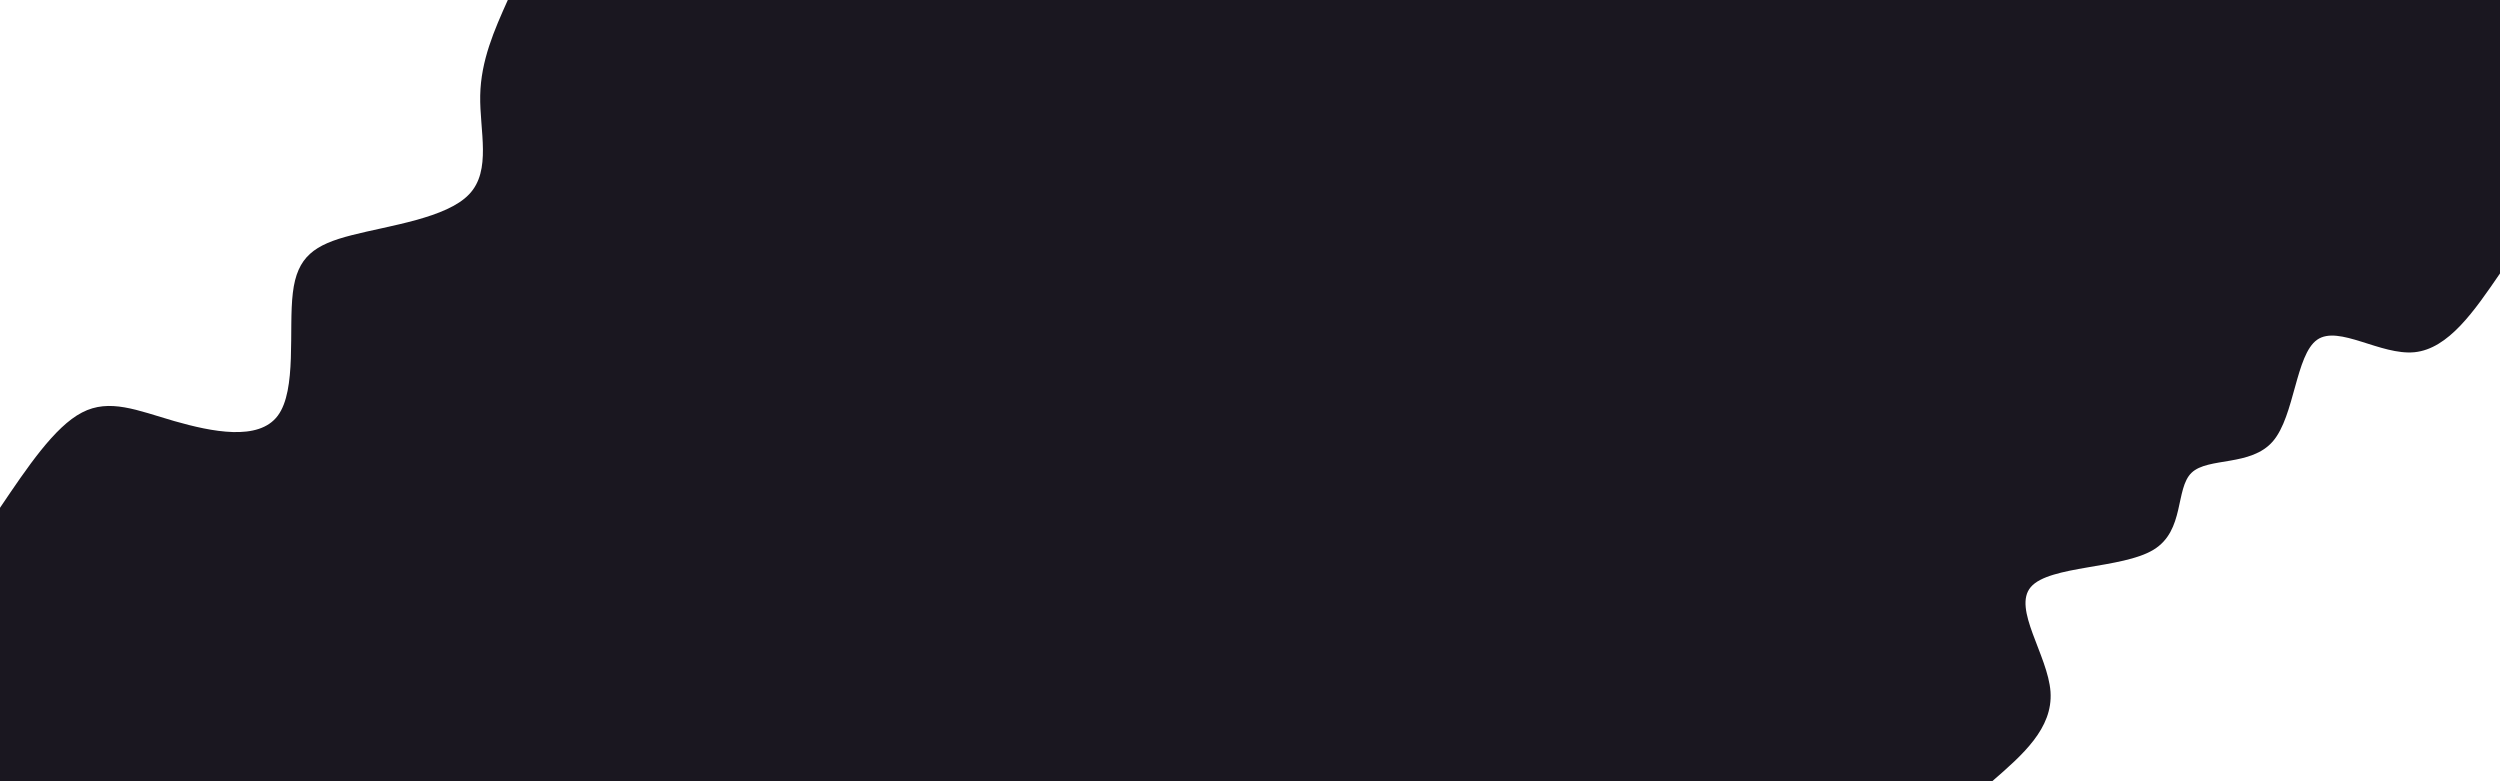 <svg id="visual" viewBox="0 0 1920 600" width="1920" height="600" xmlns="http://www.w3.org/2000/svg" xmlns:xlink="http://www.w3.org/1999/xlink" version="1.1"><rect x="0" y="0" width="1920" height="600" fill="#1a1720"></rect><defs><linearGradient id="grad1_0" x1="68.8%" y1="100%" x2="100%" y2="0%"><stop offset="-14%" stop-color="#1a1720" stop-opacity="1"></stop><stop offset="114%" stop-color="#1a1720" stop-opacity="1"></stop></linearGradient></defs><defs><linearGradient id="grad2_0" x1="0%" y1="100%" x2="31.3%" y2="0%"><stop offset="-14%" stop-color="#1a1720" stop-opacity="1"></stop><stop offset="114%" stop-color="#1a1720" stop-opacity="1"></stop></linearGradient></defs><g transform="translate(1920, 600)"><path d="M-390 0C-366.6 -20.3 -343.3 -40.6 -345.2 -68.7C-347.2 -96.8 -374.6 -132.7 -360.3 -149.2C-346.1 -165.8 -290.2 -163.1 -266.1 -177.8C-241.9 -192.5 -249.6 -224.6 -236.9 -236.9C-224.2 -249.1 -191.3 -241.5 -174.4 -261.1C-157.6 -280.7 -157 -327.5 -140.4 -339.1C-123.9 -350.6 -91.6 -326.9 -65.6 -329.5C-39.5 -332.2 -19.8 -361.1 0 -390L0 0Z" fill="#ffffff"></path></g><g transform="translate(0, 0)"><path d="M390 0C379.6 23.2 369.3 46.4 368.8 73.4C368.3 100.3 377.7 131 360.3 149.2C343 167.5 298.9 173.2 270.2 180.6C241.5 187.9 228.2 197 224.9 224.9C221.5 252.8 228.1 299.6 213.3 319.3C198.6 339 162.6 331.6 133.9 323.4C105.3 315.1 84.1 305.8 63 316.8C41.9 327.7 21 358.9 0 390L0 0Z" fill="#ffffff"></path></g></svg>
